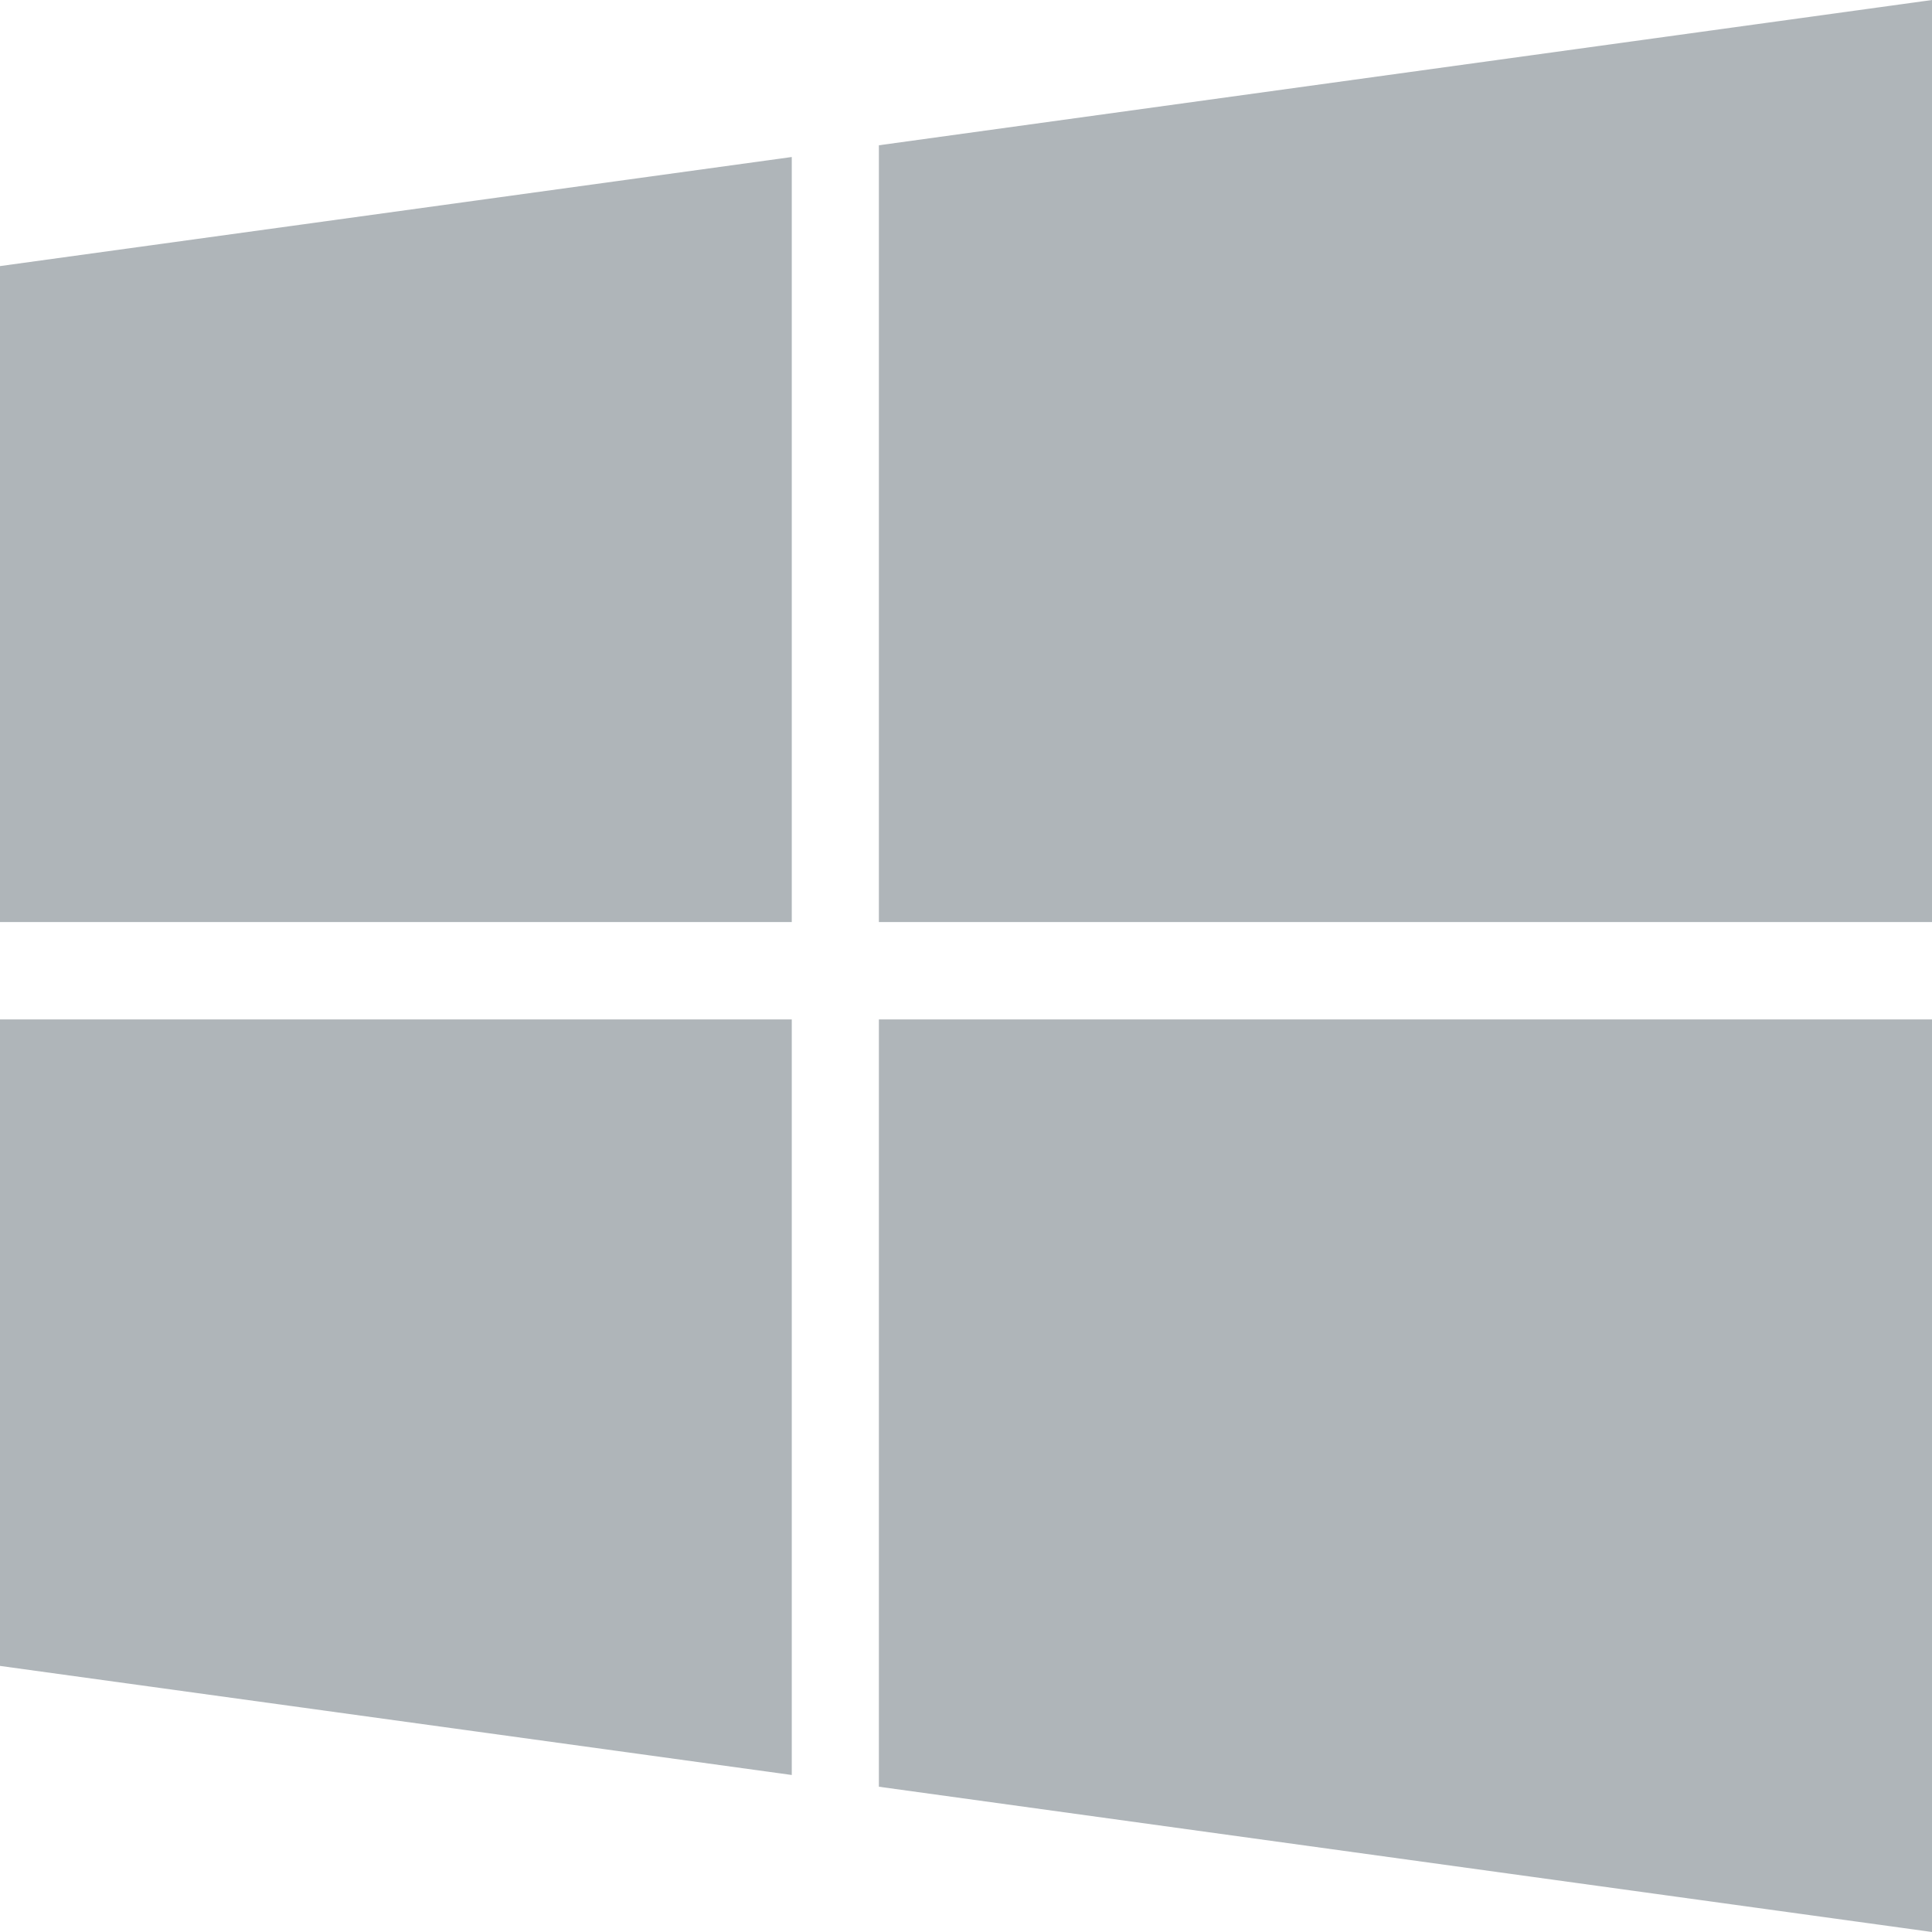 <svg xmlns="http://www.w3.org/2000/svg" width="7.74" height="7.74" viewBox="0 0 7.74 7.74">
  <path id="Icon_awesome-windows" data-name="Icon awesome-windows" d="M0,3.316l3.172-.437V5.944H0ZM0,8.924l3.172.437V6.334H0Zm3.521.484L7.74,9.99V6.334H3.521Zm0-6.576V5.944H7.74V2.25Z" transform="translate(0 -2.25)" fill="#afb5b9"/>
</svg>
